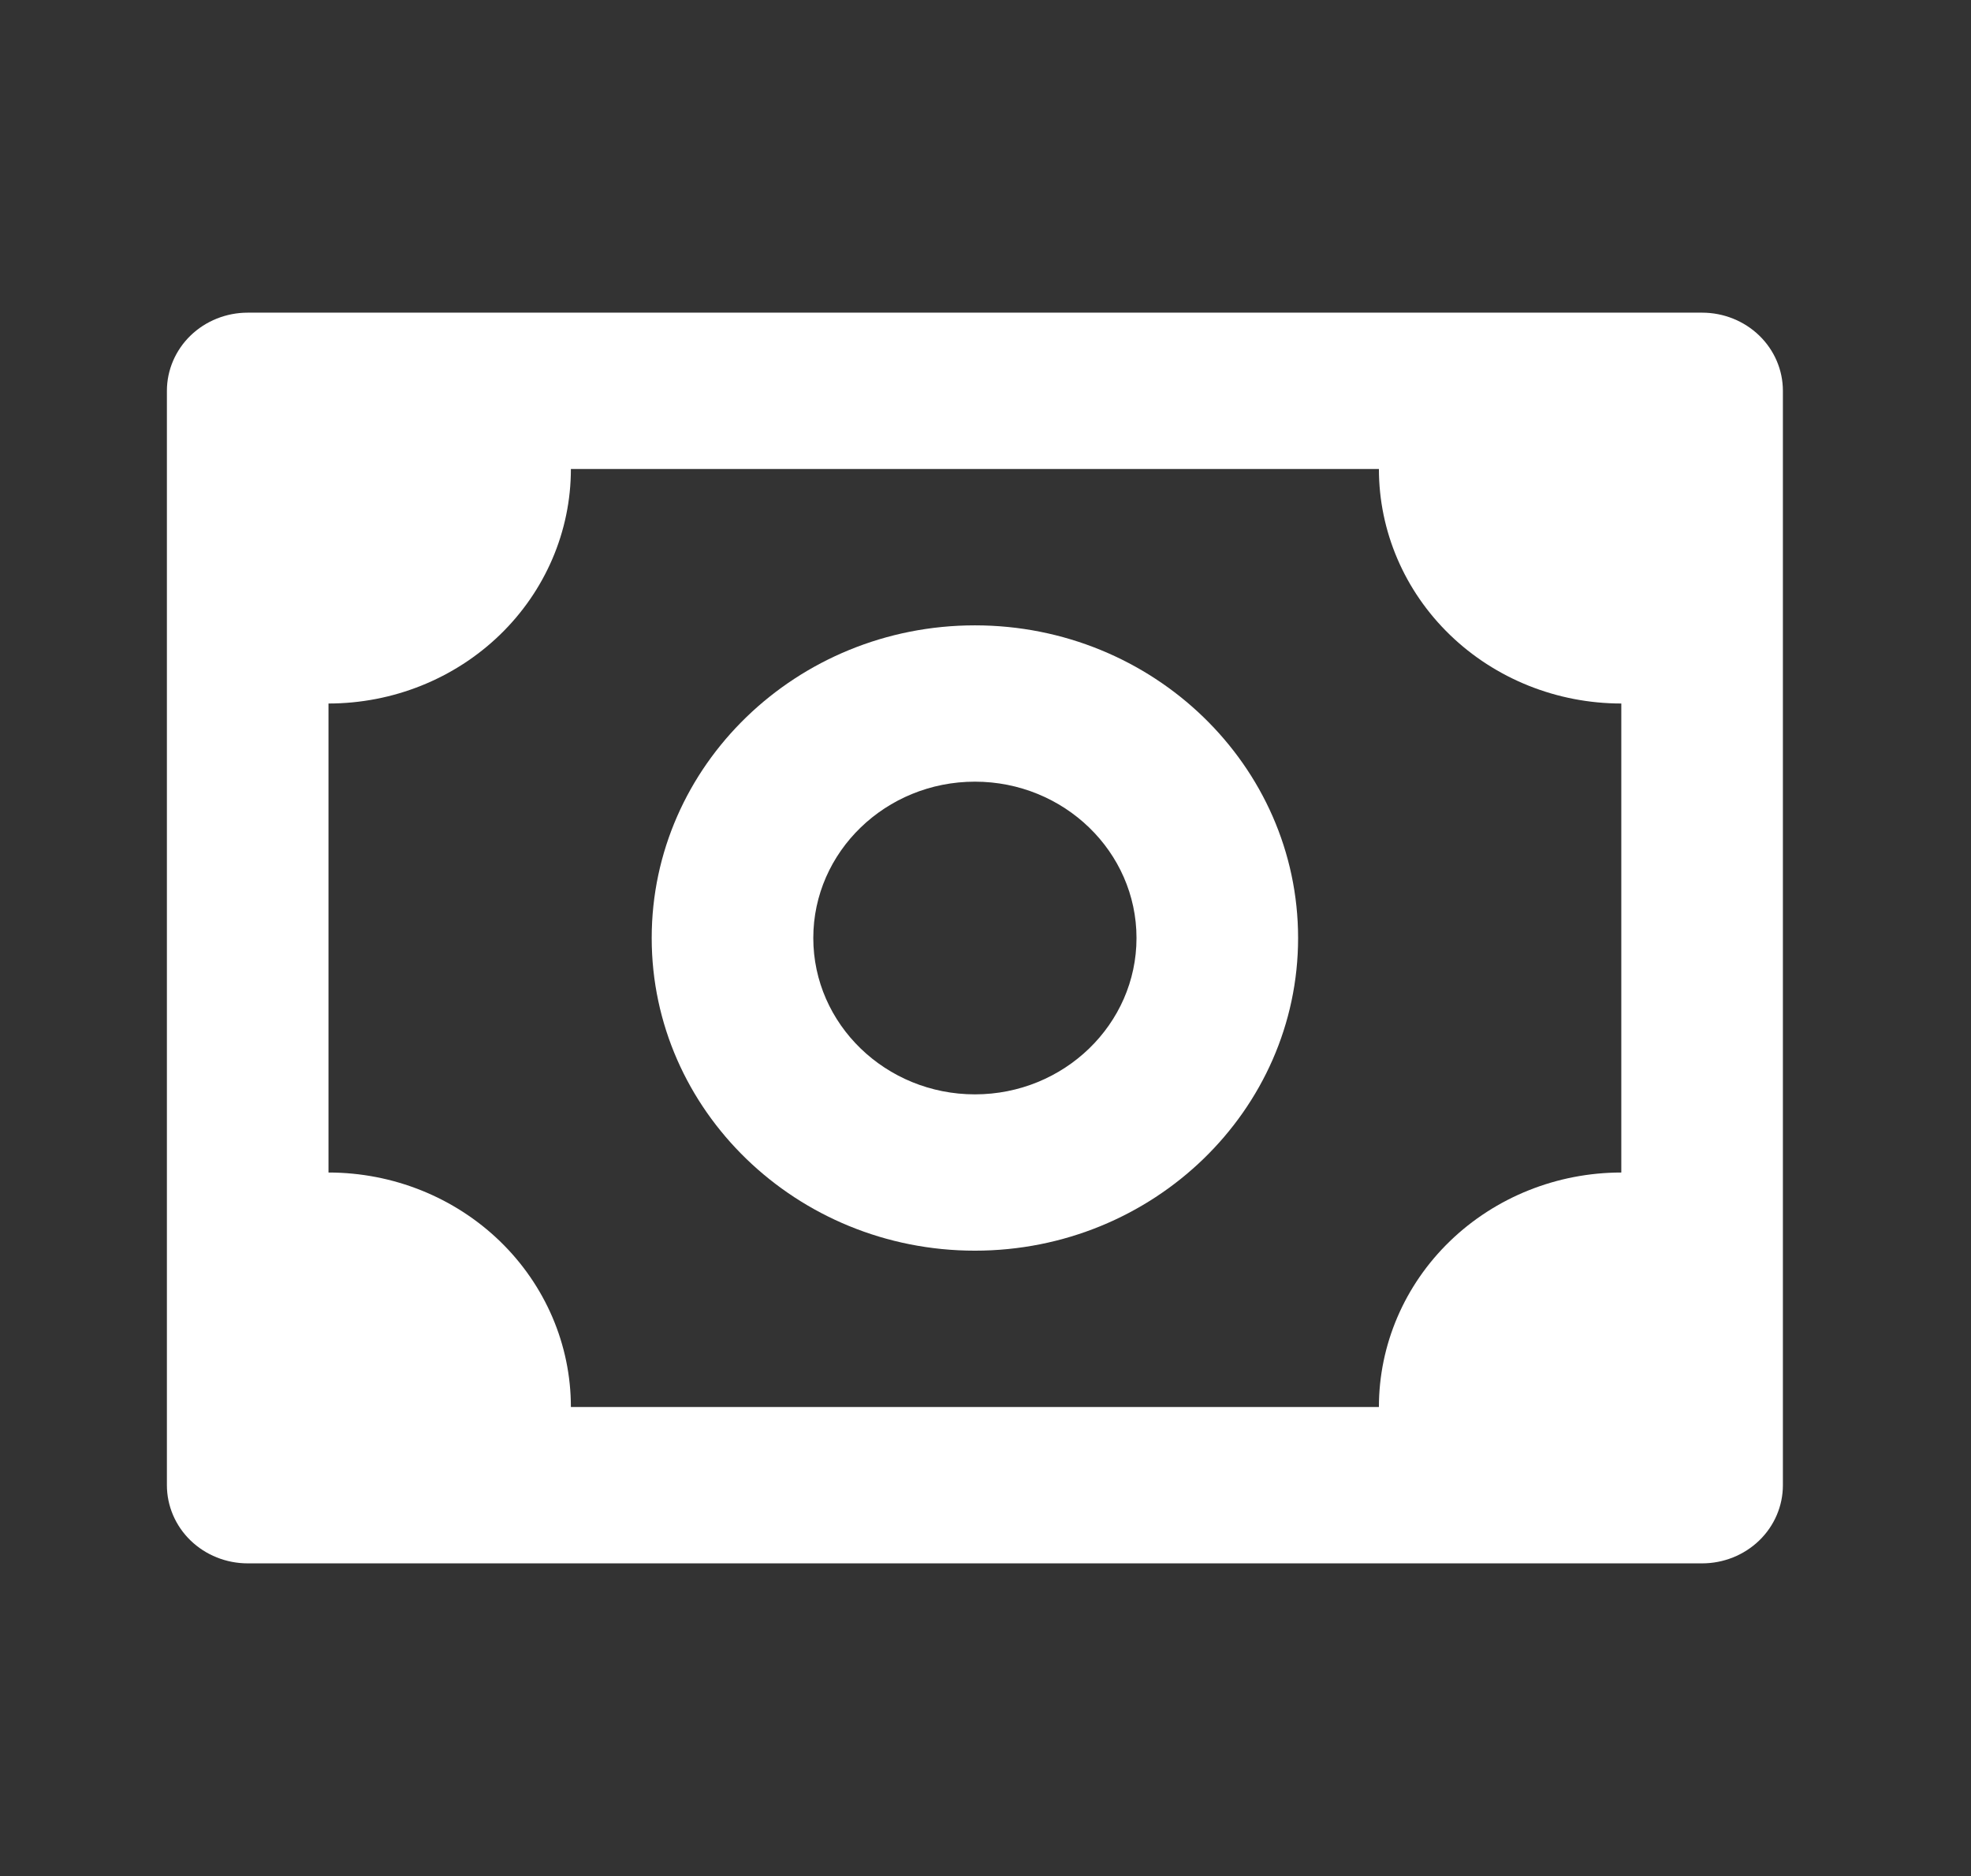 <svg width="62" height="59" viewBox="0 0 62 59" fill="none" xmlns="http://www.w3.org/2000/svg">
<rect x="0" y="0" width="62" height="59" fill="#333333" stroke="none"/>
<path d="M53.542 9.833H7.792C7.118 9.833 6.471 10.092 5.994 10.553C5.518 11.014 5.25 11.64 5.25 12.292V46.708C5.25 47.36 5.518 47.986 5.994 48.447C6.471 48.908 7.118 49.167 7.792 49.167H53.542C54.216 49.167 54.862 48.908 55.339 48.447C55.816 47.986 56.083 47.36 56.083 46.708V12.292C56.083 11.64 55.816 11.014 55.339 10.553C54.862 10.092 54.216 9.833 53.542 9.833ZM51 36.875C48.978 36.875 47.038 37.652 45.608 39.035C44.178 40.418 43.375 42.294 43.375 44.25H17.958C17.958 42.294 17.155 40.418 15.725 39.035C14.295 37.652 12.356 36.875 10.333 36.875V22.125C12.356 22.125 14.295 21.348 15.725 19.965C17.155 18.582 17.958 16.706 17.958 14.75H43.375C43.375 16.706 44.178 18.582 45.608 19.965C47.038 21.348 48.978 22.125 51 22.125V36.875Z" fill="white"/>
<path d="M30.667 19.667C25.06 19.667 20.5 24.077 20.5 29.5C20.5 34.923 25.06 39.333 30.667 39.333C36.274 39.333 40.833 34.923 40.833 29.5C40.833 24.077 36.274 19.667 30.667 19.667ZM30.667 34.417C27.863 34.417 25.583 32.212 25.583 29.5C25.583 26.788 27.863 24.583 30.667 24.583C33.47 24.583 35.75 26.788 35.75 29.5C35.75 32.212 33.47 34.417 30.667 34.417Z" fill="white"/>
</svg>
